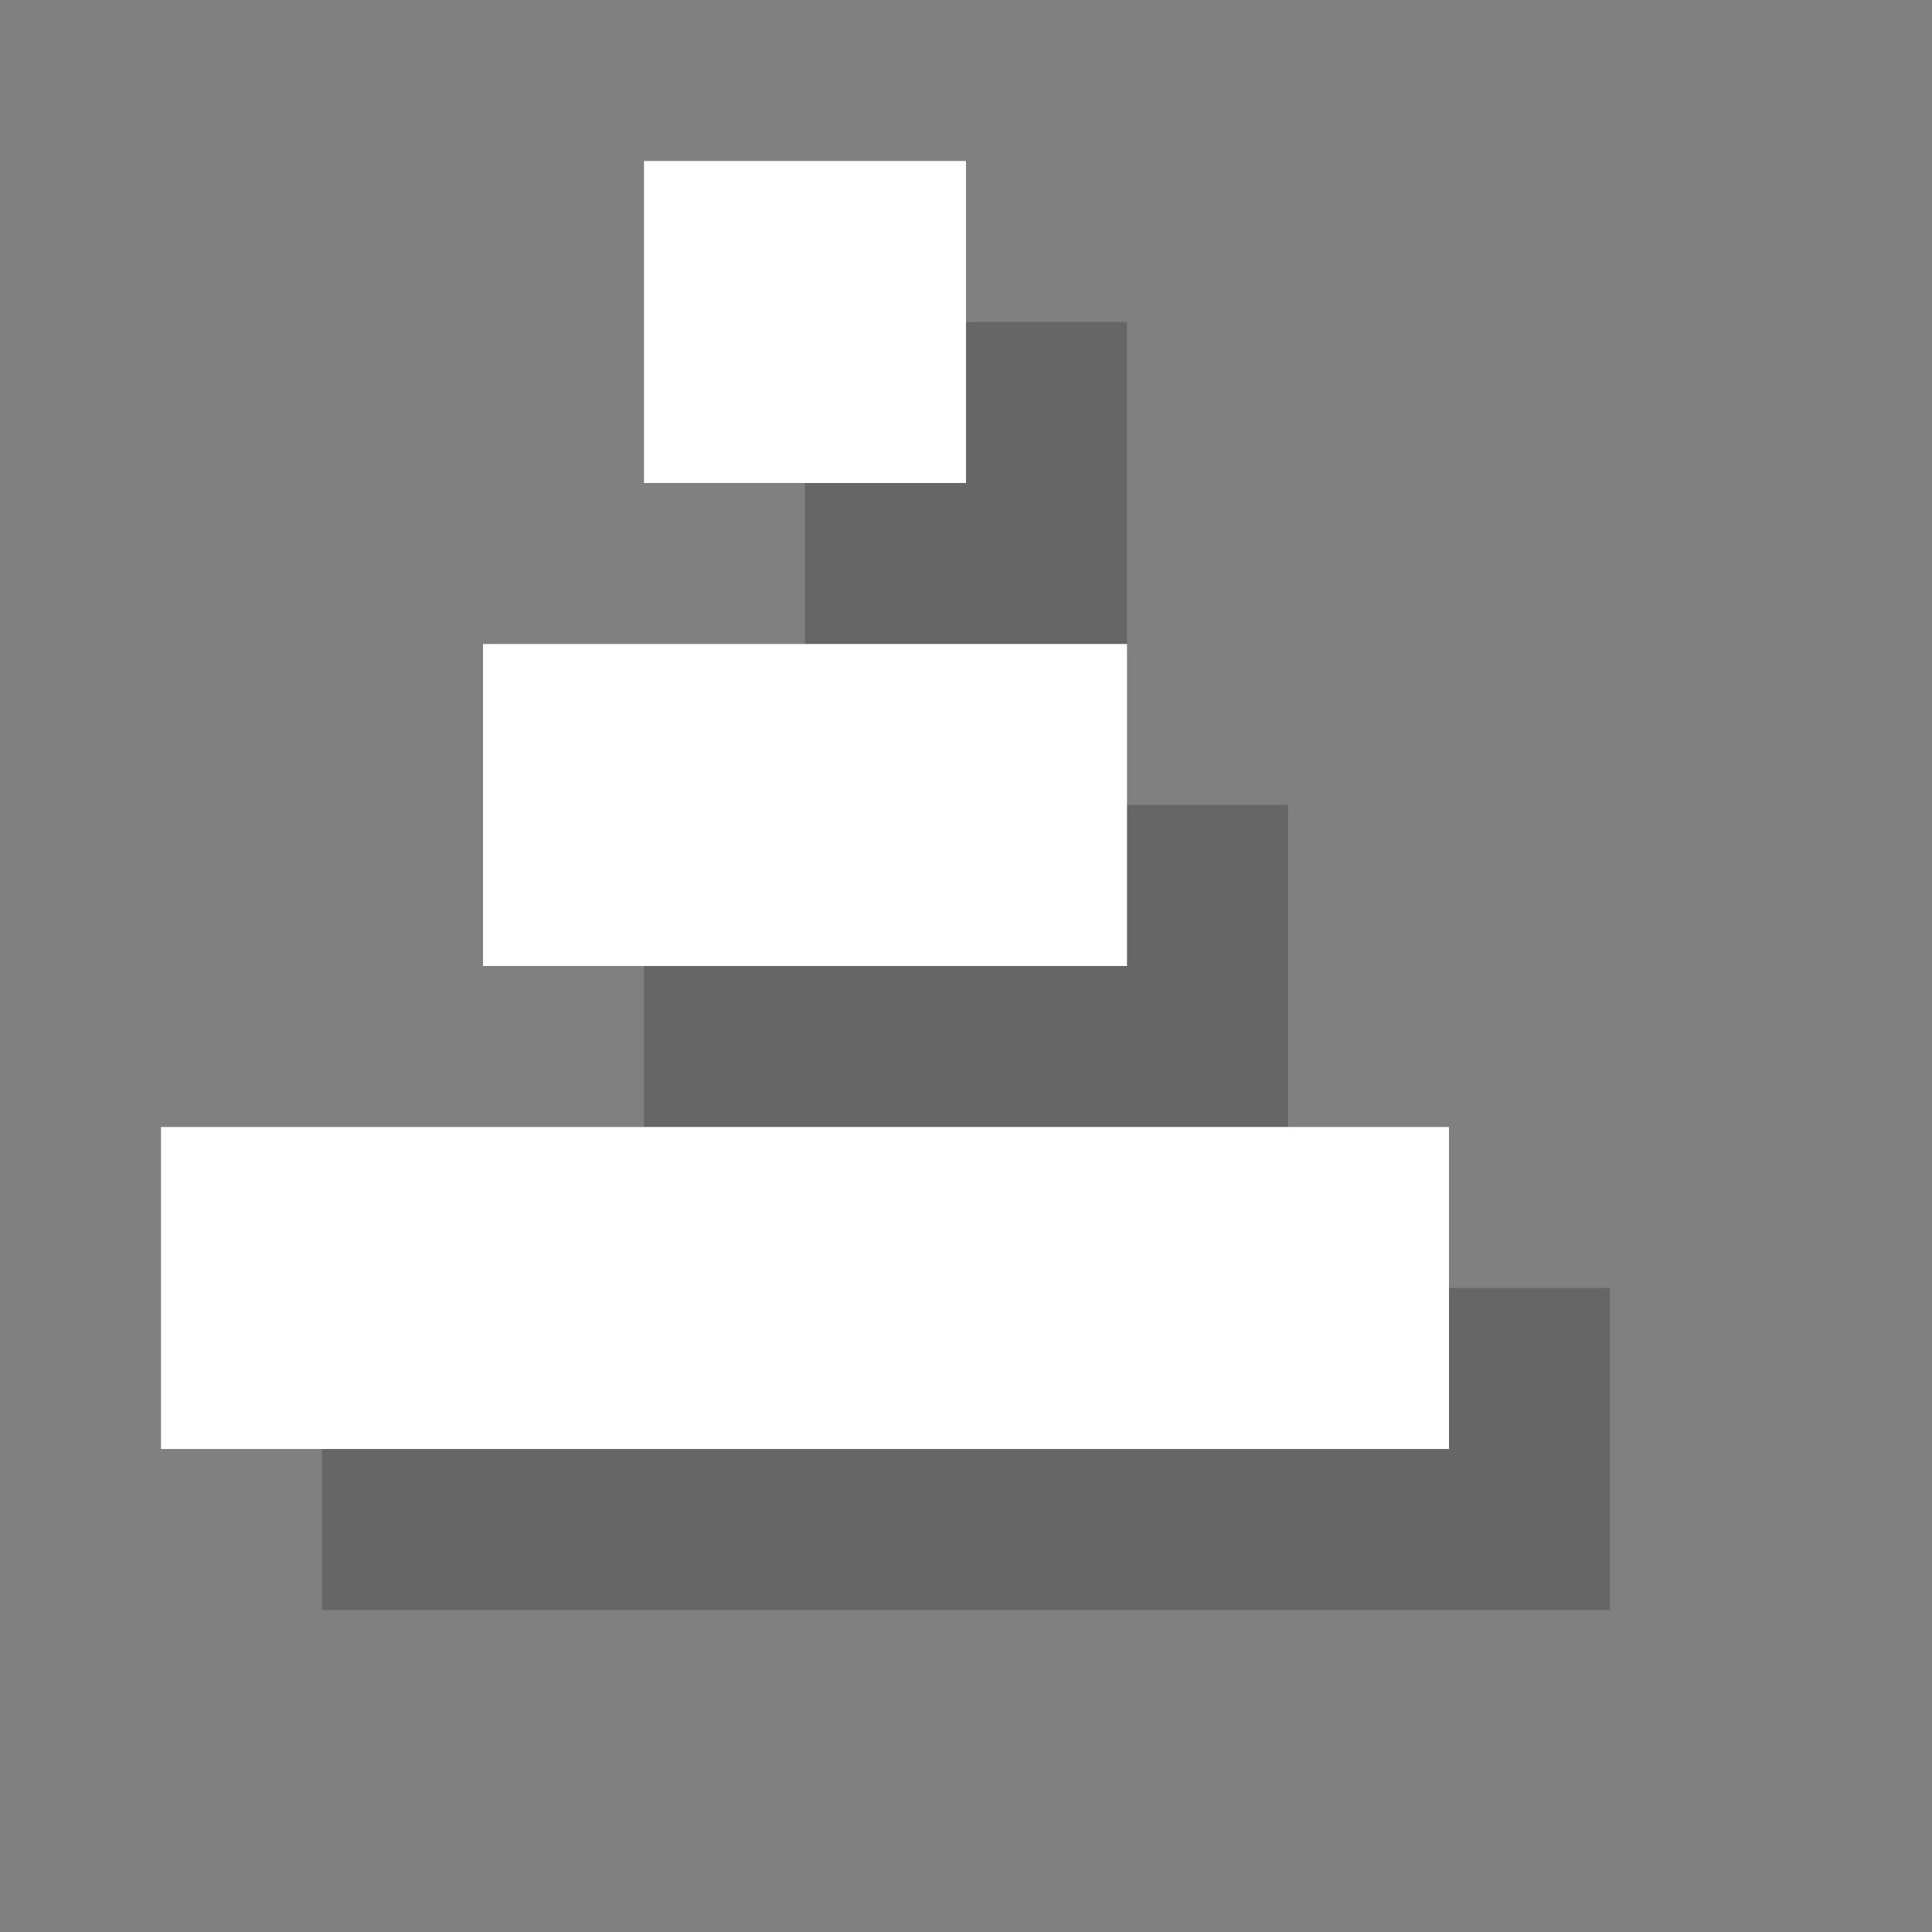 <?xml version="1.0" encoding="utf-8"?>
<!-- Generator: Adobe Illustrator 18.1.1, SVG Export Plug-In . SVG Version: 6.00 Build 0)  -->
<svg version="1.1" id="Layer_1" xmlns="http://www.w3.org/2000/svg" xmlns:xlink="http://www.w3.org/1999/xlink" x="0px" y="0px"
	 viewBox="0 0 12 12" enable-background="new 0 0 12 12" xml:space="preserve">
<rect x="0" y="0" width="12" height="12" fill="#808080" stroke="none"/>
<rect x="2" y="8" opacity="0.2" width="8" height="2"/>
<rect x="4" y="5" opacity="0.2" width="4" height="2"/>
<rect x="5" y="2" opacity="0.2" width="2" height="2"/>
<rect x="1" y="7" fill="#FFFFFF" width="8" height="2"/>
<rect x="3" y="4" fill="#FFFFFF" width="4" height="2"/>
<rect x="4" y="1" fill="#FFFFFF" width="2" height="2"/>
</svg>

